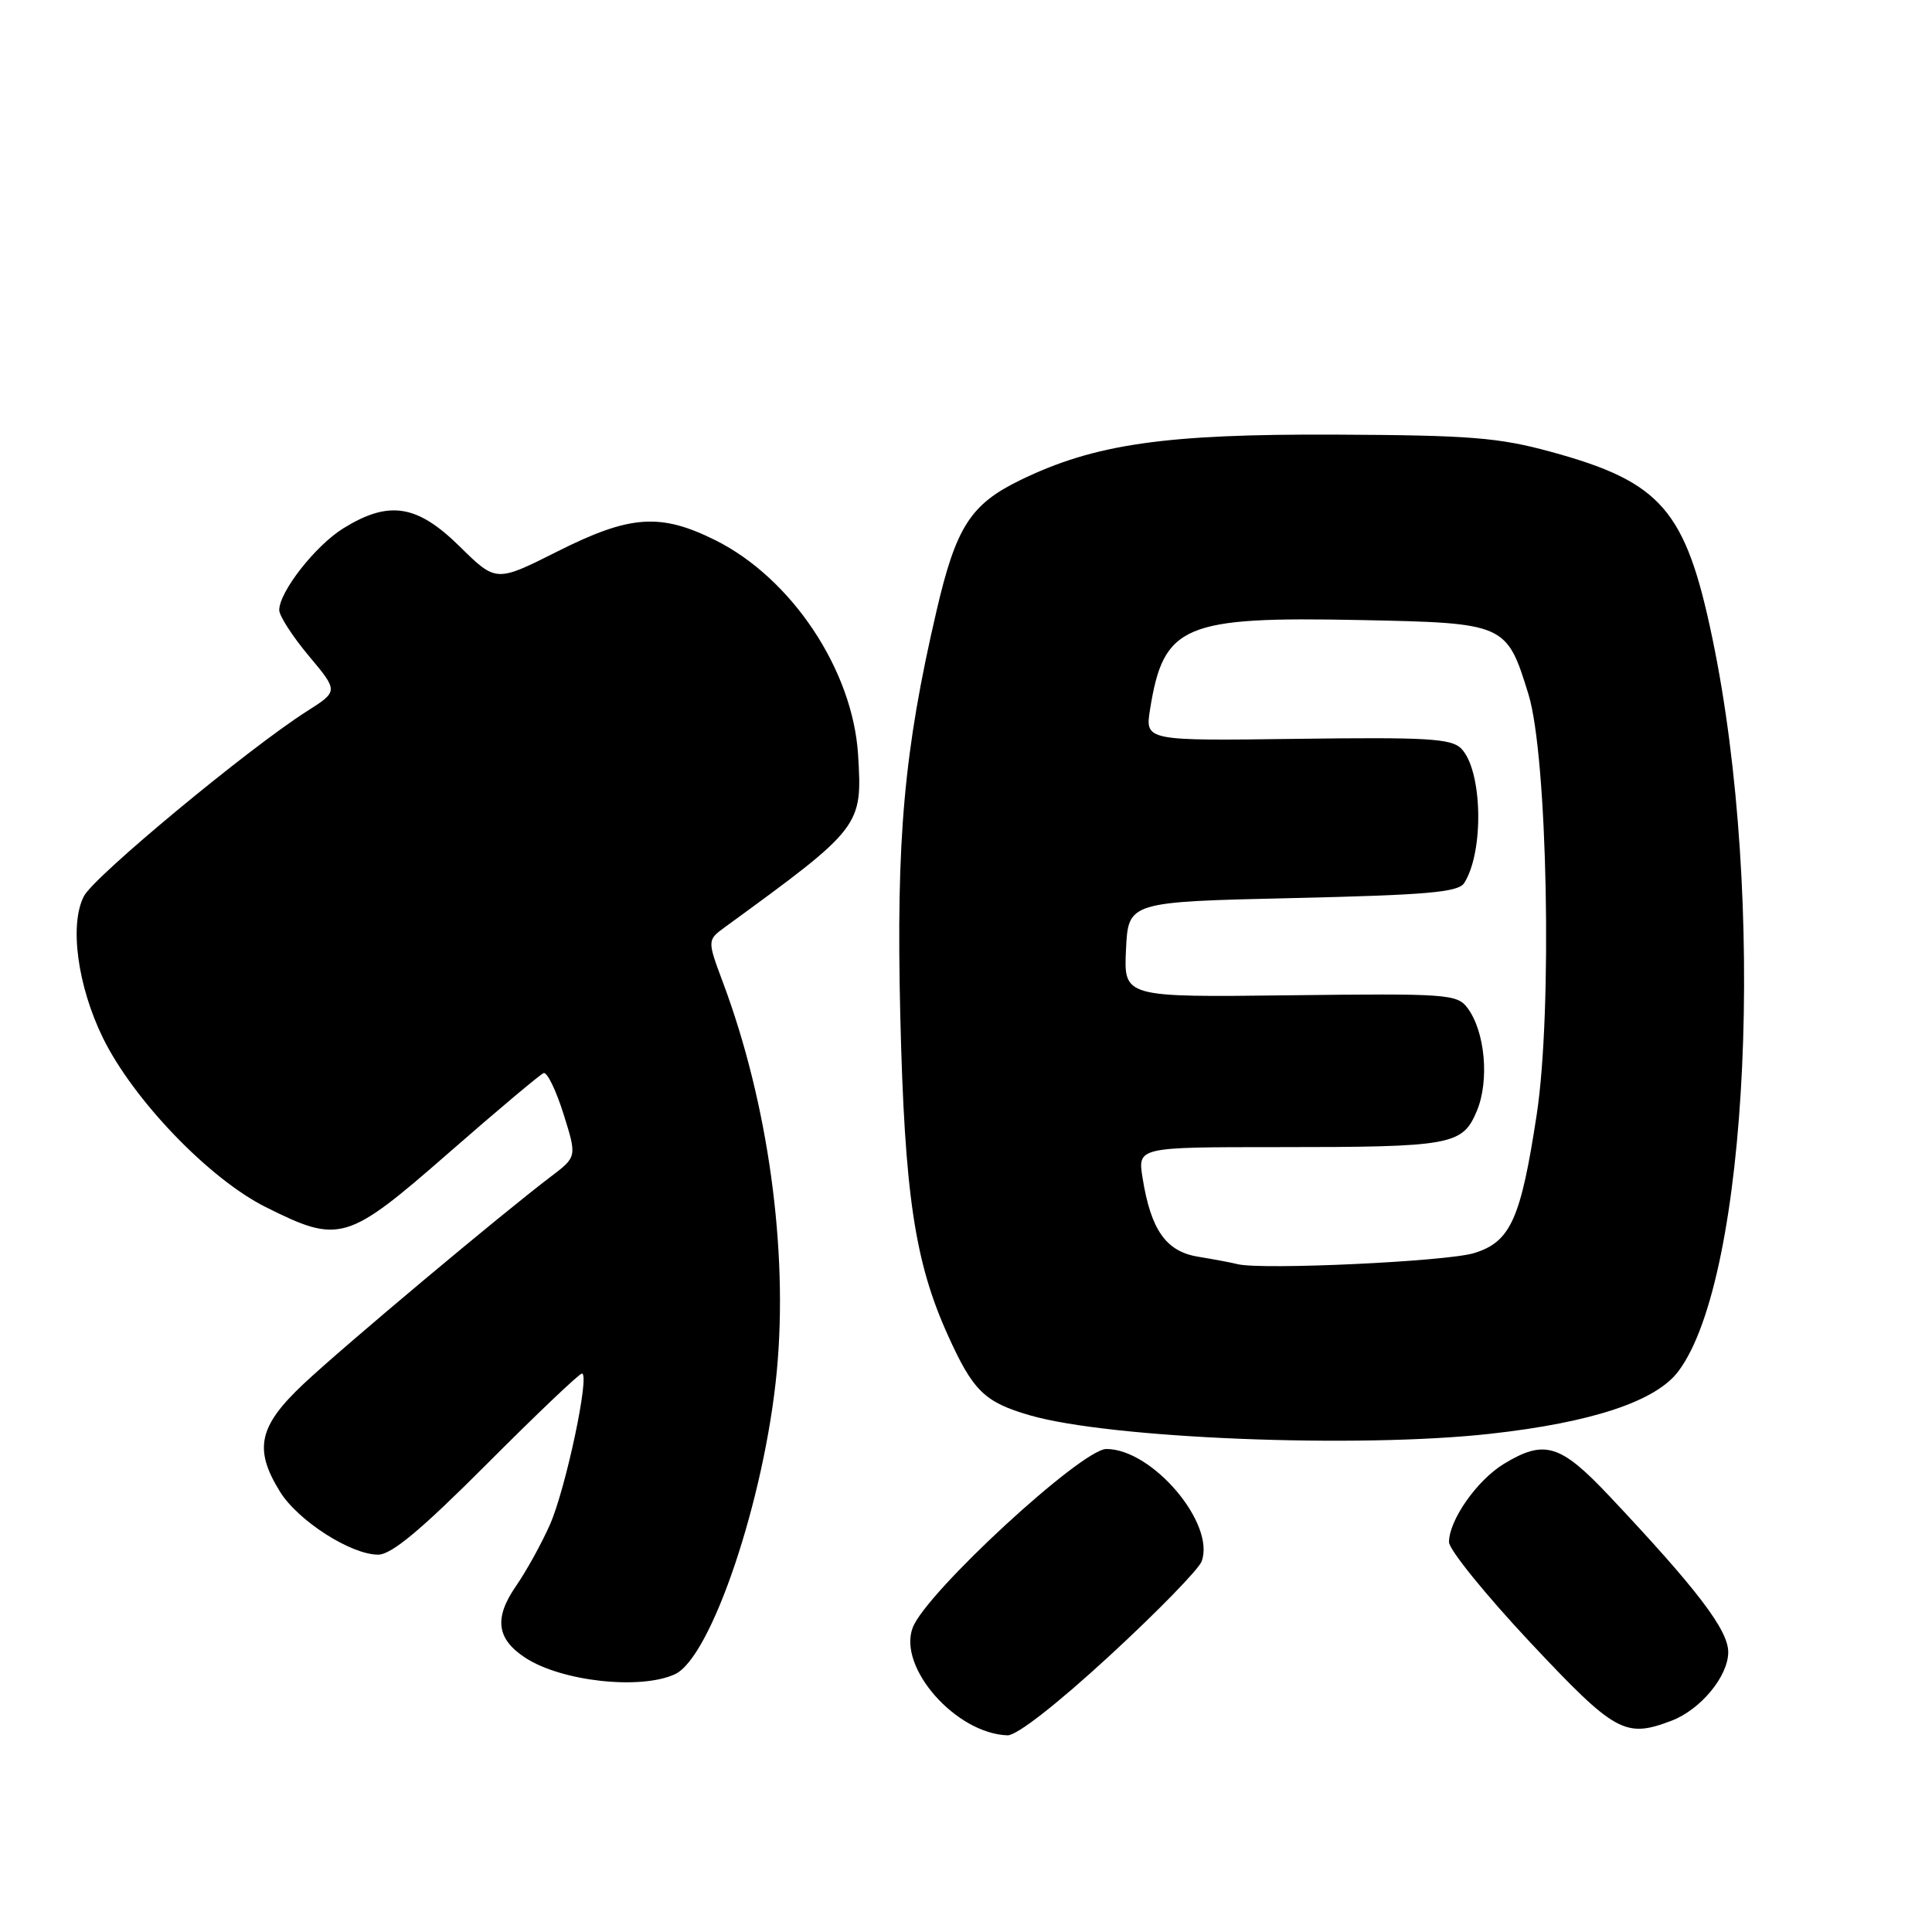 <?xml version="1.0" encoding="UTF-8" standalone="no"?>
<!DOCTYPE svg PUBLIC "-//W3C//DTD SVG 1.1//EN" "http://www.w3.org/Graphics/SVG/1.1/DTD/svg11.dtd" >
<svg xmlns="http://www.w3.org/2000/svg" xmlns:xlink="http://www.w3.org/1999/xlink" version="1.1" viewBox="0 0 256 256">
 <g >
 <path fill="currentColor"
d=" M 147.01 219.41 C 153.33 213.59 158.82 207.96 159.22 206.90 C 161.09 201.91 152.70 192.00 146.60 192.00 C 143.33 192.00 122.70 211.02 120.94 215.67 C 118.93 220.94 126.67 229.72 133.51 229.94 C 134.73 229.97 140.05 225.82 147.01 219.41 Z  M 221.47 228.01 C 225.34 226.54 229.00 222.11 229.00 218.91 C 229.00 215.99 224.89 210.59 213.26 198.25 C 206.74 191.33 204.65 190.70 199.24 193.99 C 195.70 196.16 192.01 201.42 192.00 204.33 C 192.00 205.33 196.83 211.29 202.72 217.58 C 214.02 229.62 215.33 230.34 221.47 228.01 Z  M 89.42 221.85 C 94.24 219.66 101.33 198.59 102.93 181.70 C 104.46 165.56 101.77 146.16 95.81 130.22 C 93.70 124.57 93.70 124.57 96.10 122.82 C 114.17 109.65 114.28 109.50 113.70 100.00 C 113.00 88.79 104.91 76.63 94.79 71.58 C 87.49 67.95 83.48 68.23 73.84 73.08 C 65.73 77.16 65.73 77.16 60.88 72.38 C 55.26 66.85 51.53 66.27 45.50 70.00 C 41.81 72.28 37.00 78.42 37.00 80.84 C 37.00 81.60 38.76 84.33 40.92 86.91 C 44.84 91.59 44.84 91.59 40.67 94.24 C 32.92 99.17 12.51 116.09 11.13 118.73 C 9.17 122.46 10.26 130.61 13.63 137.51 C 17.67 145.75 27.72 156.20 35.20 159.94 C 45.00 164.84 45.95 164.56 59.47 152.75 C 65.92 147.11 71.58 142.36 72.03 142.19 C 72.49 142.02 73.67 144.44 74.66 147.58 C 76.45 153.28 76.45 153.28 73.01 155.89 C 66.34 160.95 45.44 178.47 40.25 183.35 C 34.26 188.98 33.60 191.99 37.09 197.64 C 39.46 201.49 46.49 206.00 50.10 206.00 C 51.87 206.00 55.77 202.75 64.50 194.00 C 71.08 187.40 76.76 182.00 77.11 182.00 C 78.20 182.00 74.98 197.21 72.88 202.00 C 71.79 204.47 69.76 208.16 68.36 210.18 C 65.44 214.41 65.80 217.17 69.60 219.66 C 74.38 222.79 84.83 223.95 89.42 221.85 Z  M 197.50 189.98 C 210.91 188.49 219.39 185.68 222.37 181.73 C 231.73 169.36 234.08 118.93 226.89 84.53 C 223.35 67.55 220.15 63.86 205.48 59.86 C 198.56 57.97 194.77 57.67 177.00 57.59 C 154.31 57.49 145.03 58.83 135.17 63.63 C 128.59 66.83 126.67 69.85 124.09 80.96 C 119.78 99.49 118.74 111.13 119.29 134.50 C 119.86 158.22 121.19 167.20 125.62 176.97 C 128.93 184.30 130.45 185.79 136.44 187.53 C 147.08 190.62 179.92 191.94 197.50 189.98 Z  M 164.00 167.51 C 163.18 167.30 160.81 166.86 158.75 166.52 C 154.51 165.83 152.50 162.98 151.40 156.10 C 150.74 152.00 150.74 152.00 169.25 152.00 C 192.43 152.00 193.79 151.75 195.70 147.18 C 197.37 143.17 196.78 136.66 194.45 133.56 C 193.07 131.72 191.79 131.63 170.95 131.88 C 148.90 132.15 148.90 132.15 149.20 125.83 C 149.50 119.50 149.50 119.50 171.29 119.00 C 189.18 118.59 193.24 118.23 194.02 117.00 C 196.68 112.79 196.43 102.00 193.60 99.17 C 192.29 97.86 189.02 97.67 171.89 97.90 C 151.72 98.17 151.72 98.17 152.39 93.98 C 154.18 82.80 156.80 81.68 180.25 82.16 C 199.51 82.55 199.63 82.61 202.53 92.00 C 205.05 100.18 205.72 133.99 203.62 147.70 C 201.51 161.54 200.15 164.56 195.33 166.04 C 191.71 167.16 167.22 168.30 164.00 167.51 Z "/>
</g>
</svg>